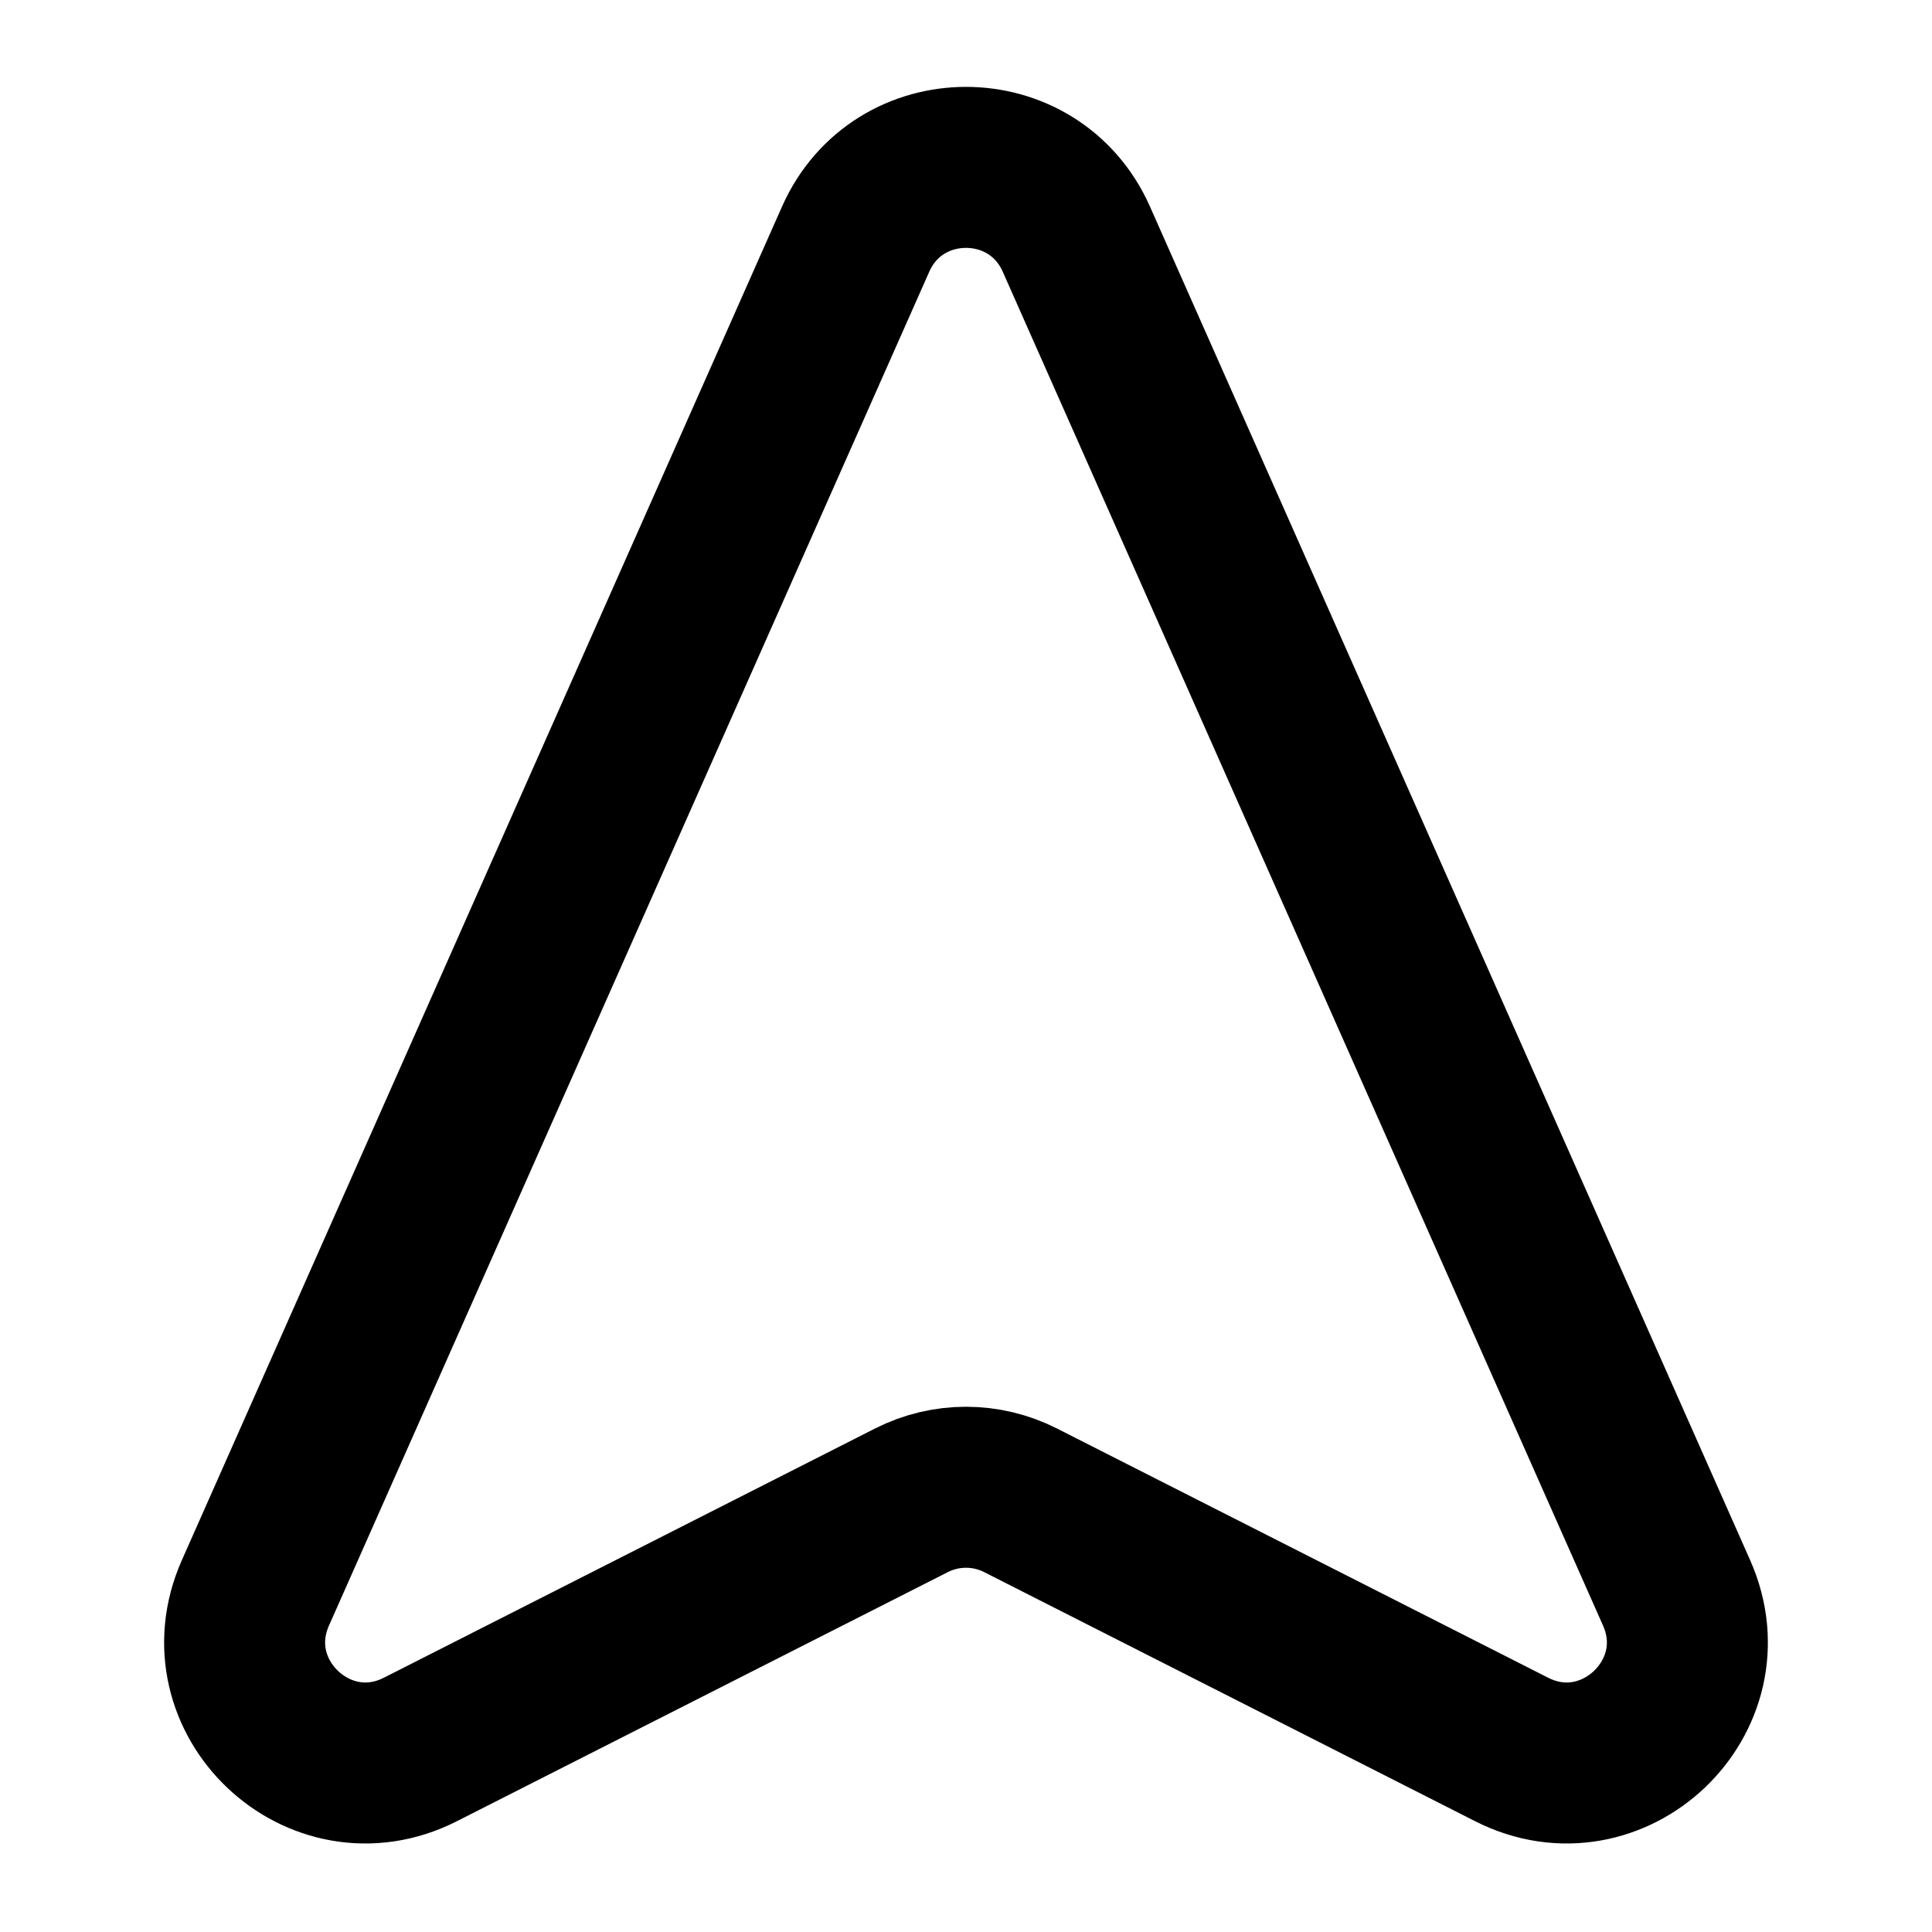 <svg width="24" height="24" viewBox="0 0 24 24" fill="none" xmlns="http://www.w3.org/2000/svg">
<path d="M10.629 2.971L3.173 19.787C2.601 21.077 3.965 22.371 5.223 21.732L11.321 18.638C11.748 18.421 12.252 18.421 12.679 18.638L18.777 21.732C20.035 22.371 21.399 21.077 20.827 19.787L13.371 2.971C12.844 1.782 11.156 1.782 10.629 2.971Z" stroke="currentColor" stroke-width="2" stroke-linecap="round" stroke-linejoin="round"/>
</svg>
